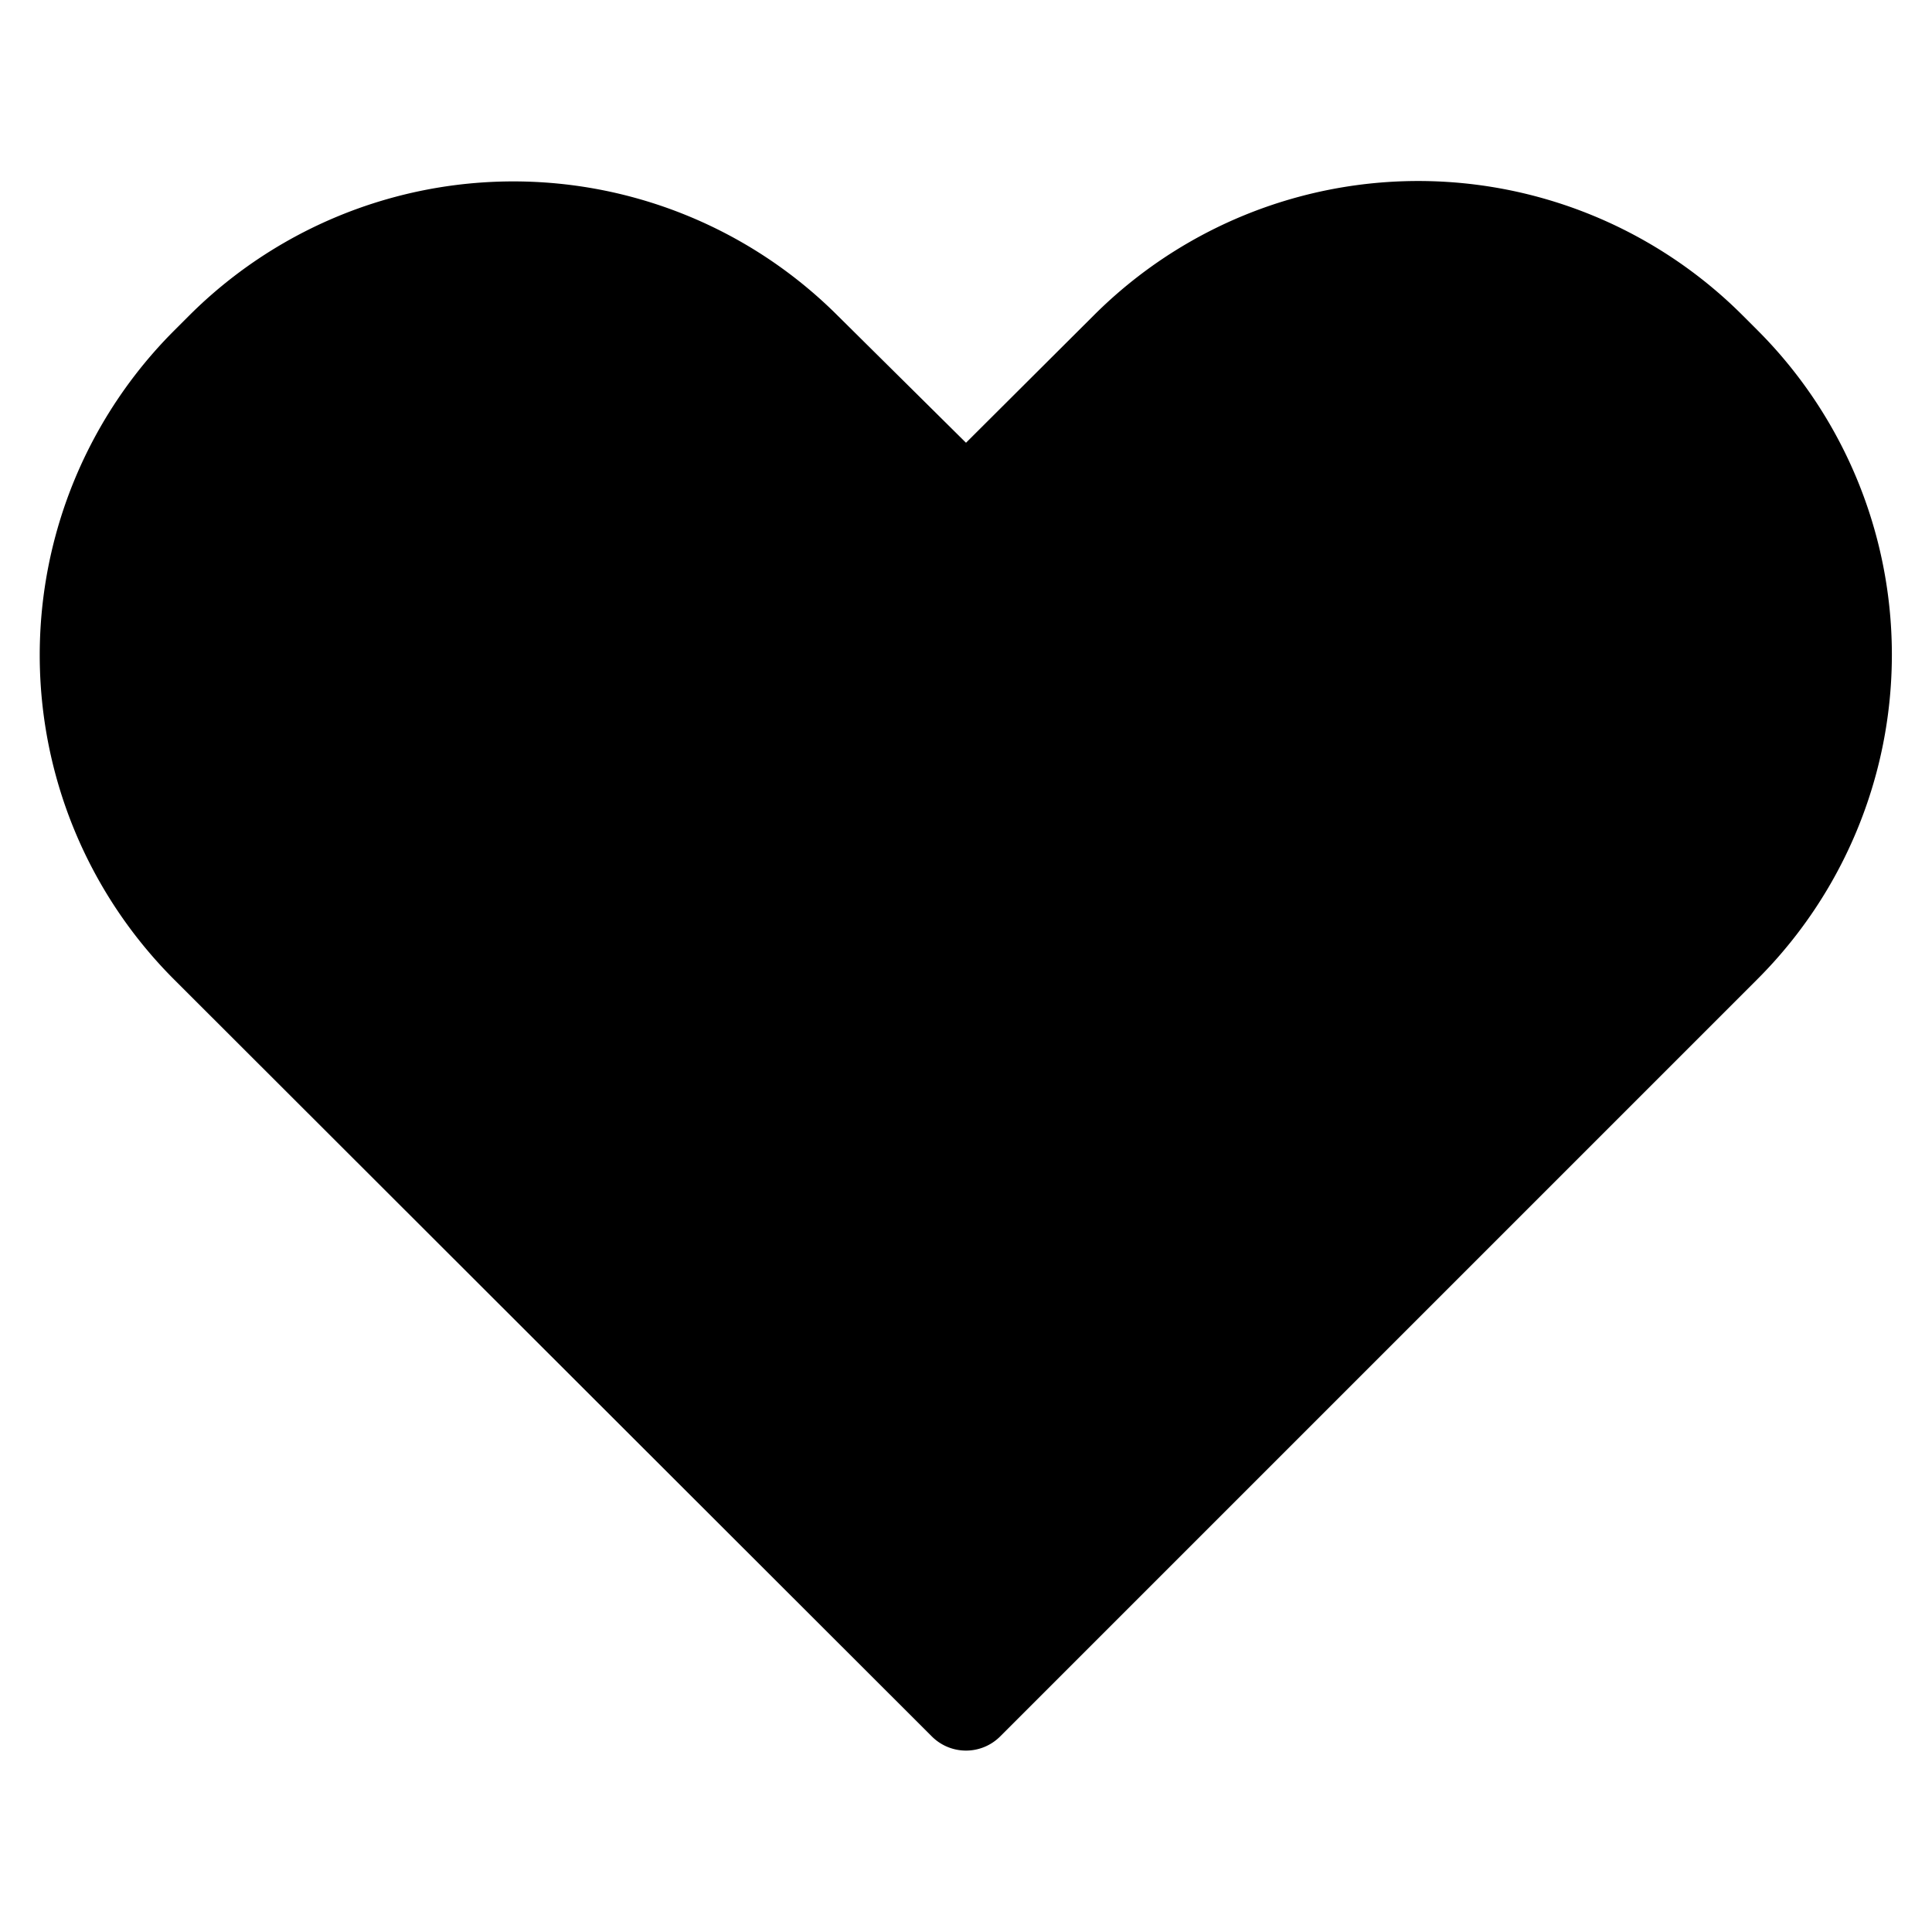 <svg id="FINAL" xmlns="http://www.w3.org/2000/svg" viewBox="0 0 48 48"><title>Icon</title><path d="M43.66,8.2l-.36-.36a11.4,11.4,0,0,0-16.13,0L24,11,20.82,7.85a11.4,11.4,0,0,0-16.13,0l-.36.36a11.4,11.4,0,0,0,0,16.13L23.15,43.14a1.2,1.2,0,0,0,1.7,0L43.66,24.33A11.4,11.4,0,0,0,43.66,8.2Z"/></svg>